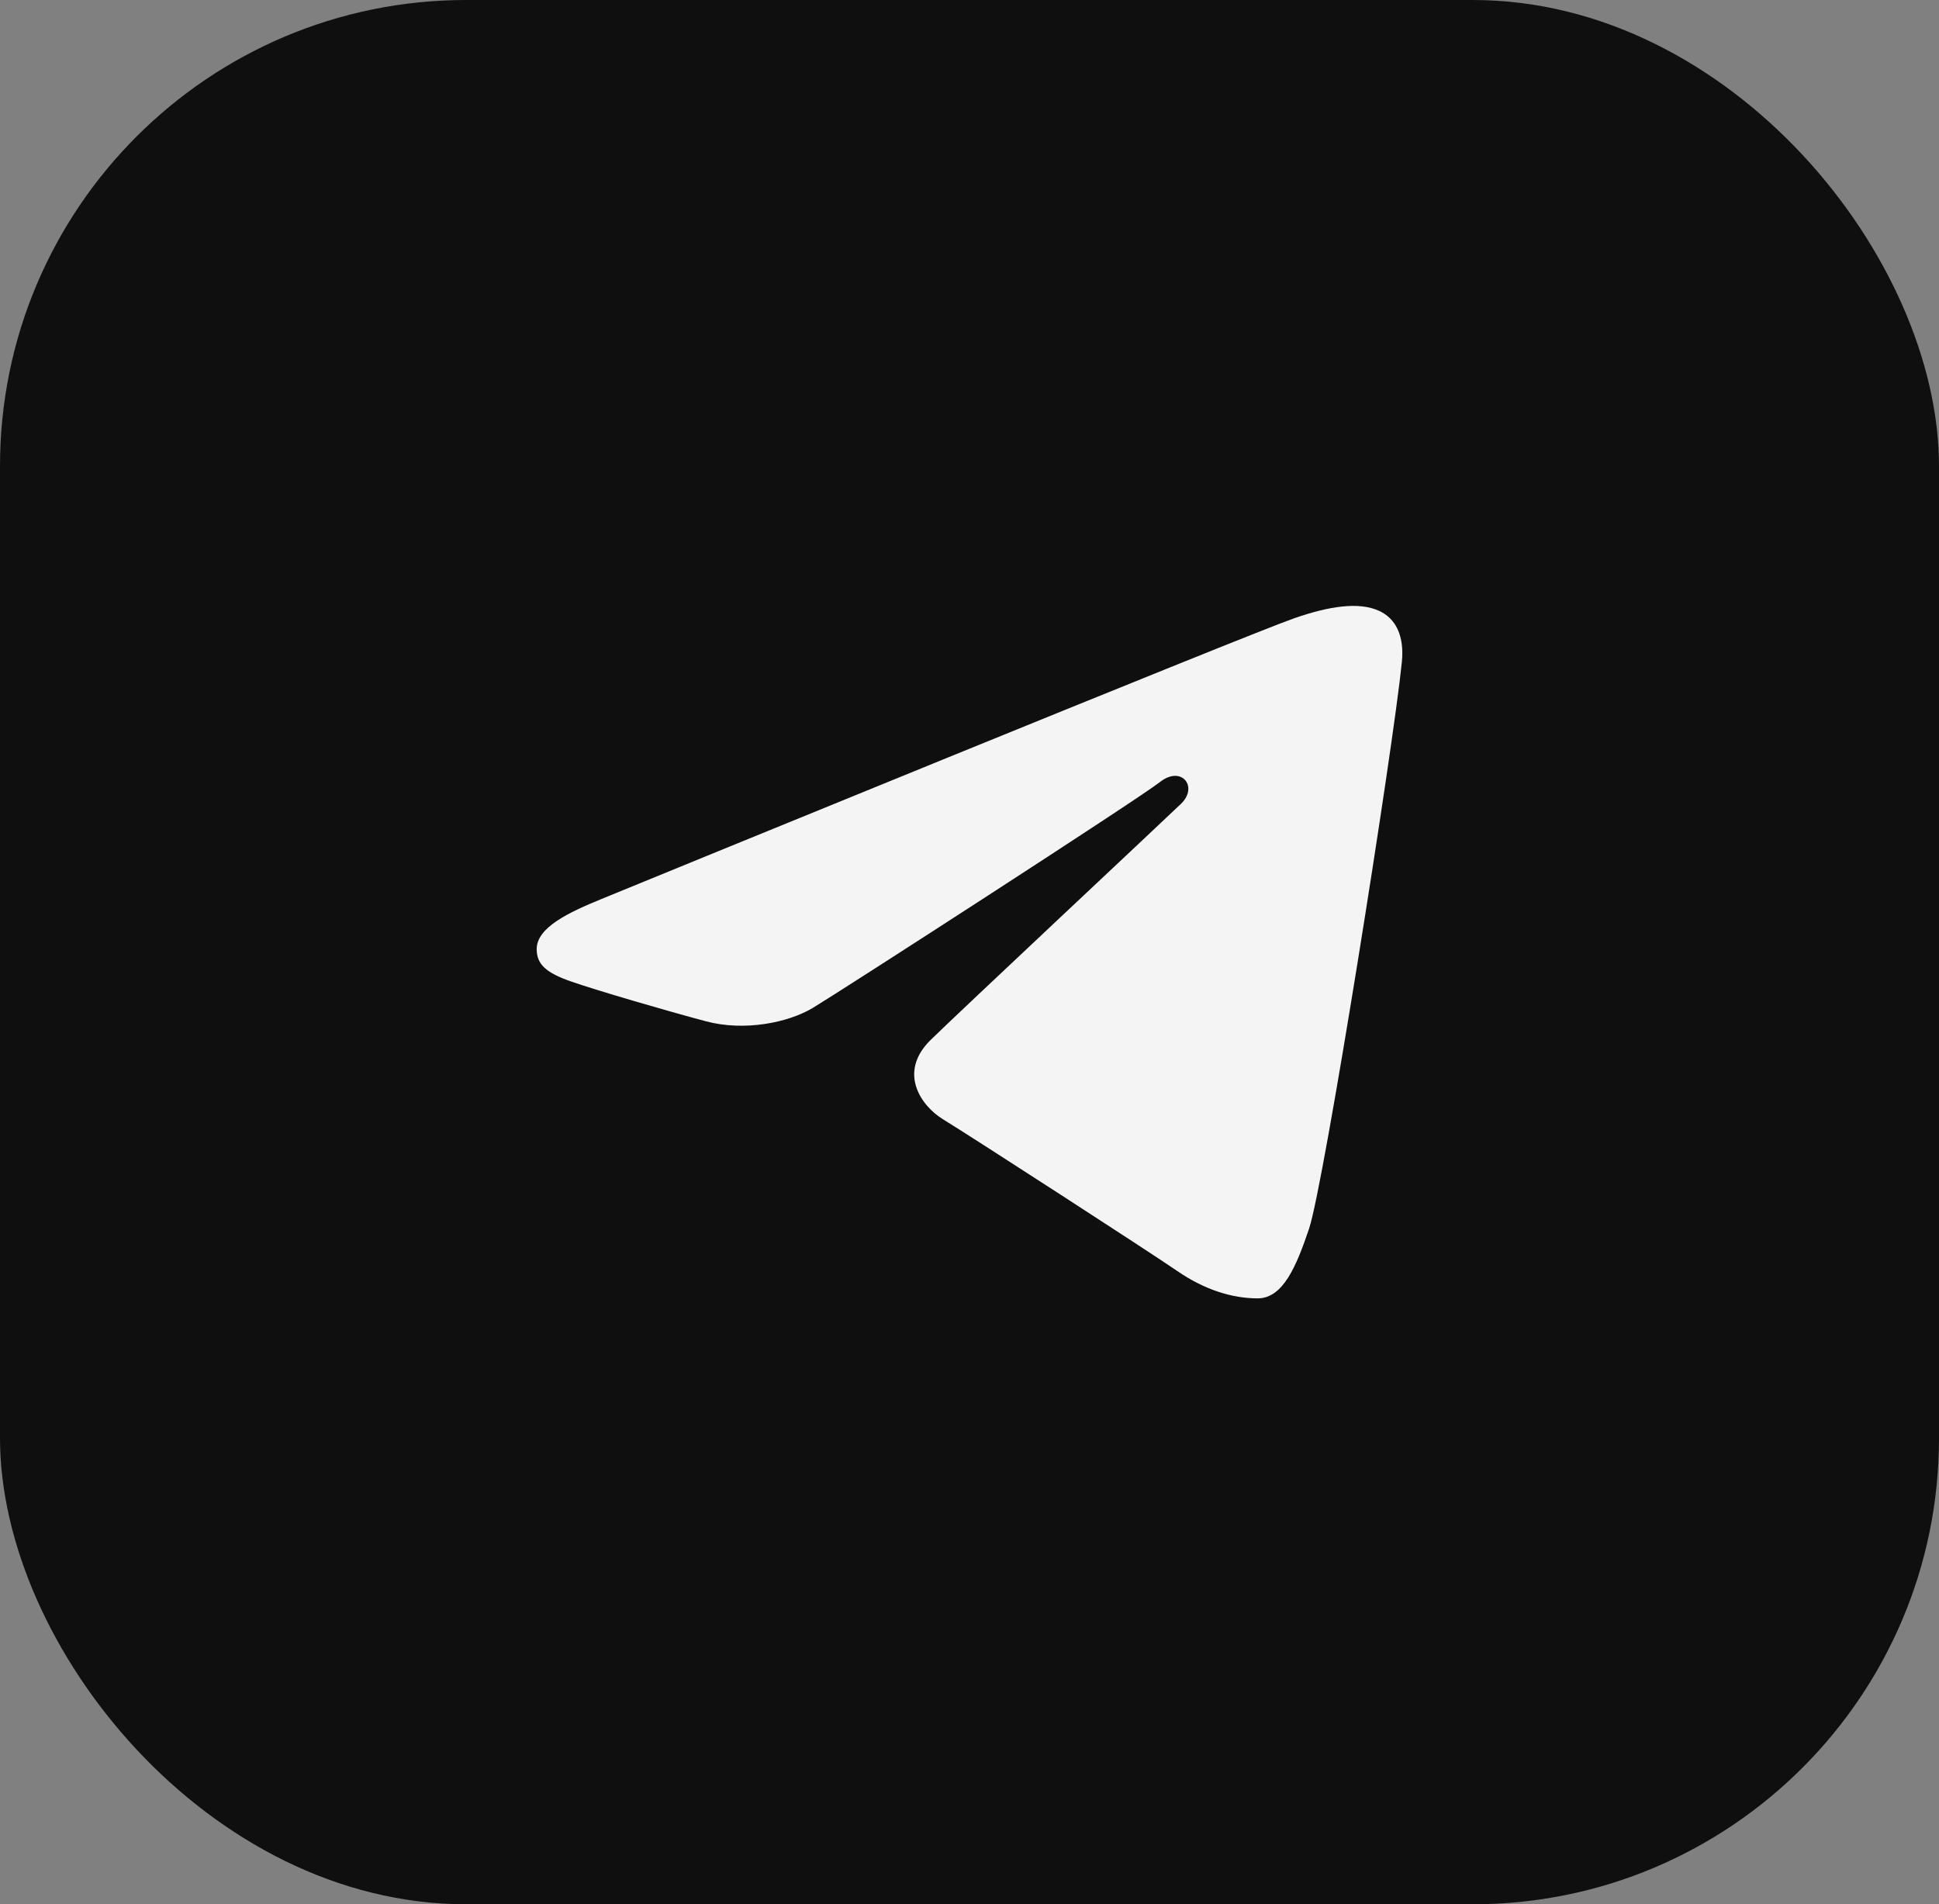 <svg width="56" height="55" viewBox="0 0 56 55" fill="none" xmlns="http://www.w3.org/2000/svg">
<rect x="0" y="0" width="56" height="55" fill="#808080" stroke="none"/>
<rect width="56" height="55" rx="13.463" fill="#0F0F0F"/>
<path d="M40.487 19.12C40.239 21.606 38.235 34.221 37.807 35.487C37.442 36.569 37.056 37.5 36.323 37.5C35.59 37.5 34.789 37.253 33.999 36.709C33.209 36.165 27.967 32.773 27.238 32.33C26.599 31.942 25.924 30.973 26.876 30.038C27.659 29.267 33.603 23.704 34.11 23.214C34.618 22.724 34.123 22.096 33.502 22.586C32.88 23.076 24.221 28.664 23.471 29.113C22.763 29.537 21.5 29.794 20.391 29.498C19.239 29.192 17.289 28.622 16.514 28.355C15.77 28.099 15.5 27.852 15.5 27.413C15.5 26.789 16.412 26.358 17.377 25.963C18.394 25.546 36 18.336 37.377 17.857C38.382 17.508 39.247 17.373 39.832 17.644C40.315 17.867 40.562 18.367 40.487 19.12Z" fill="#F4F4F4"/>
</svg>
